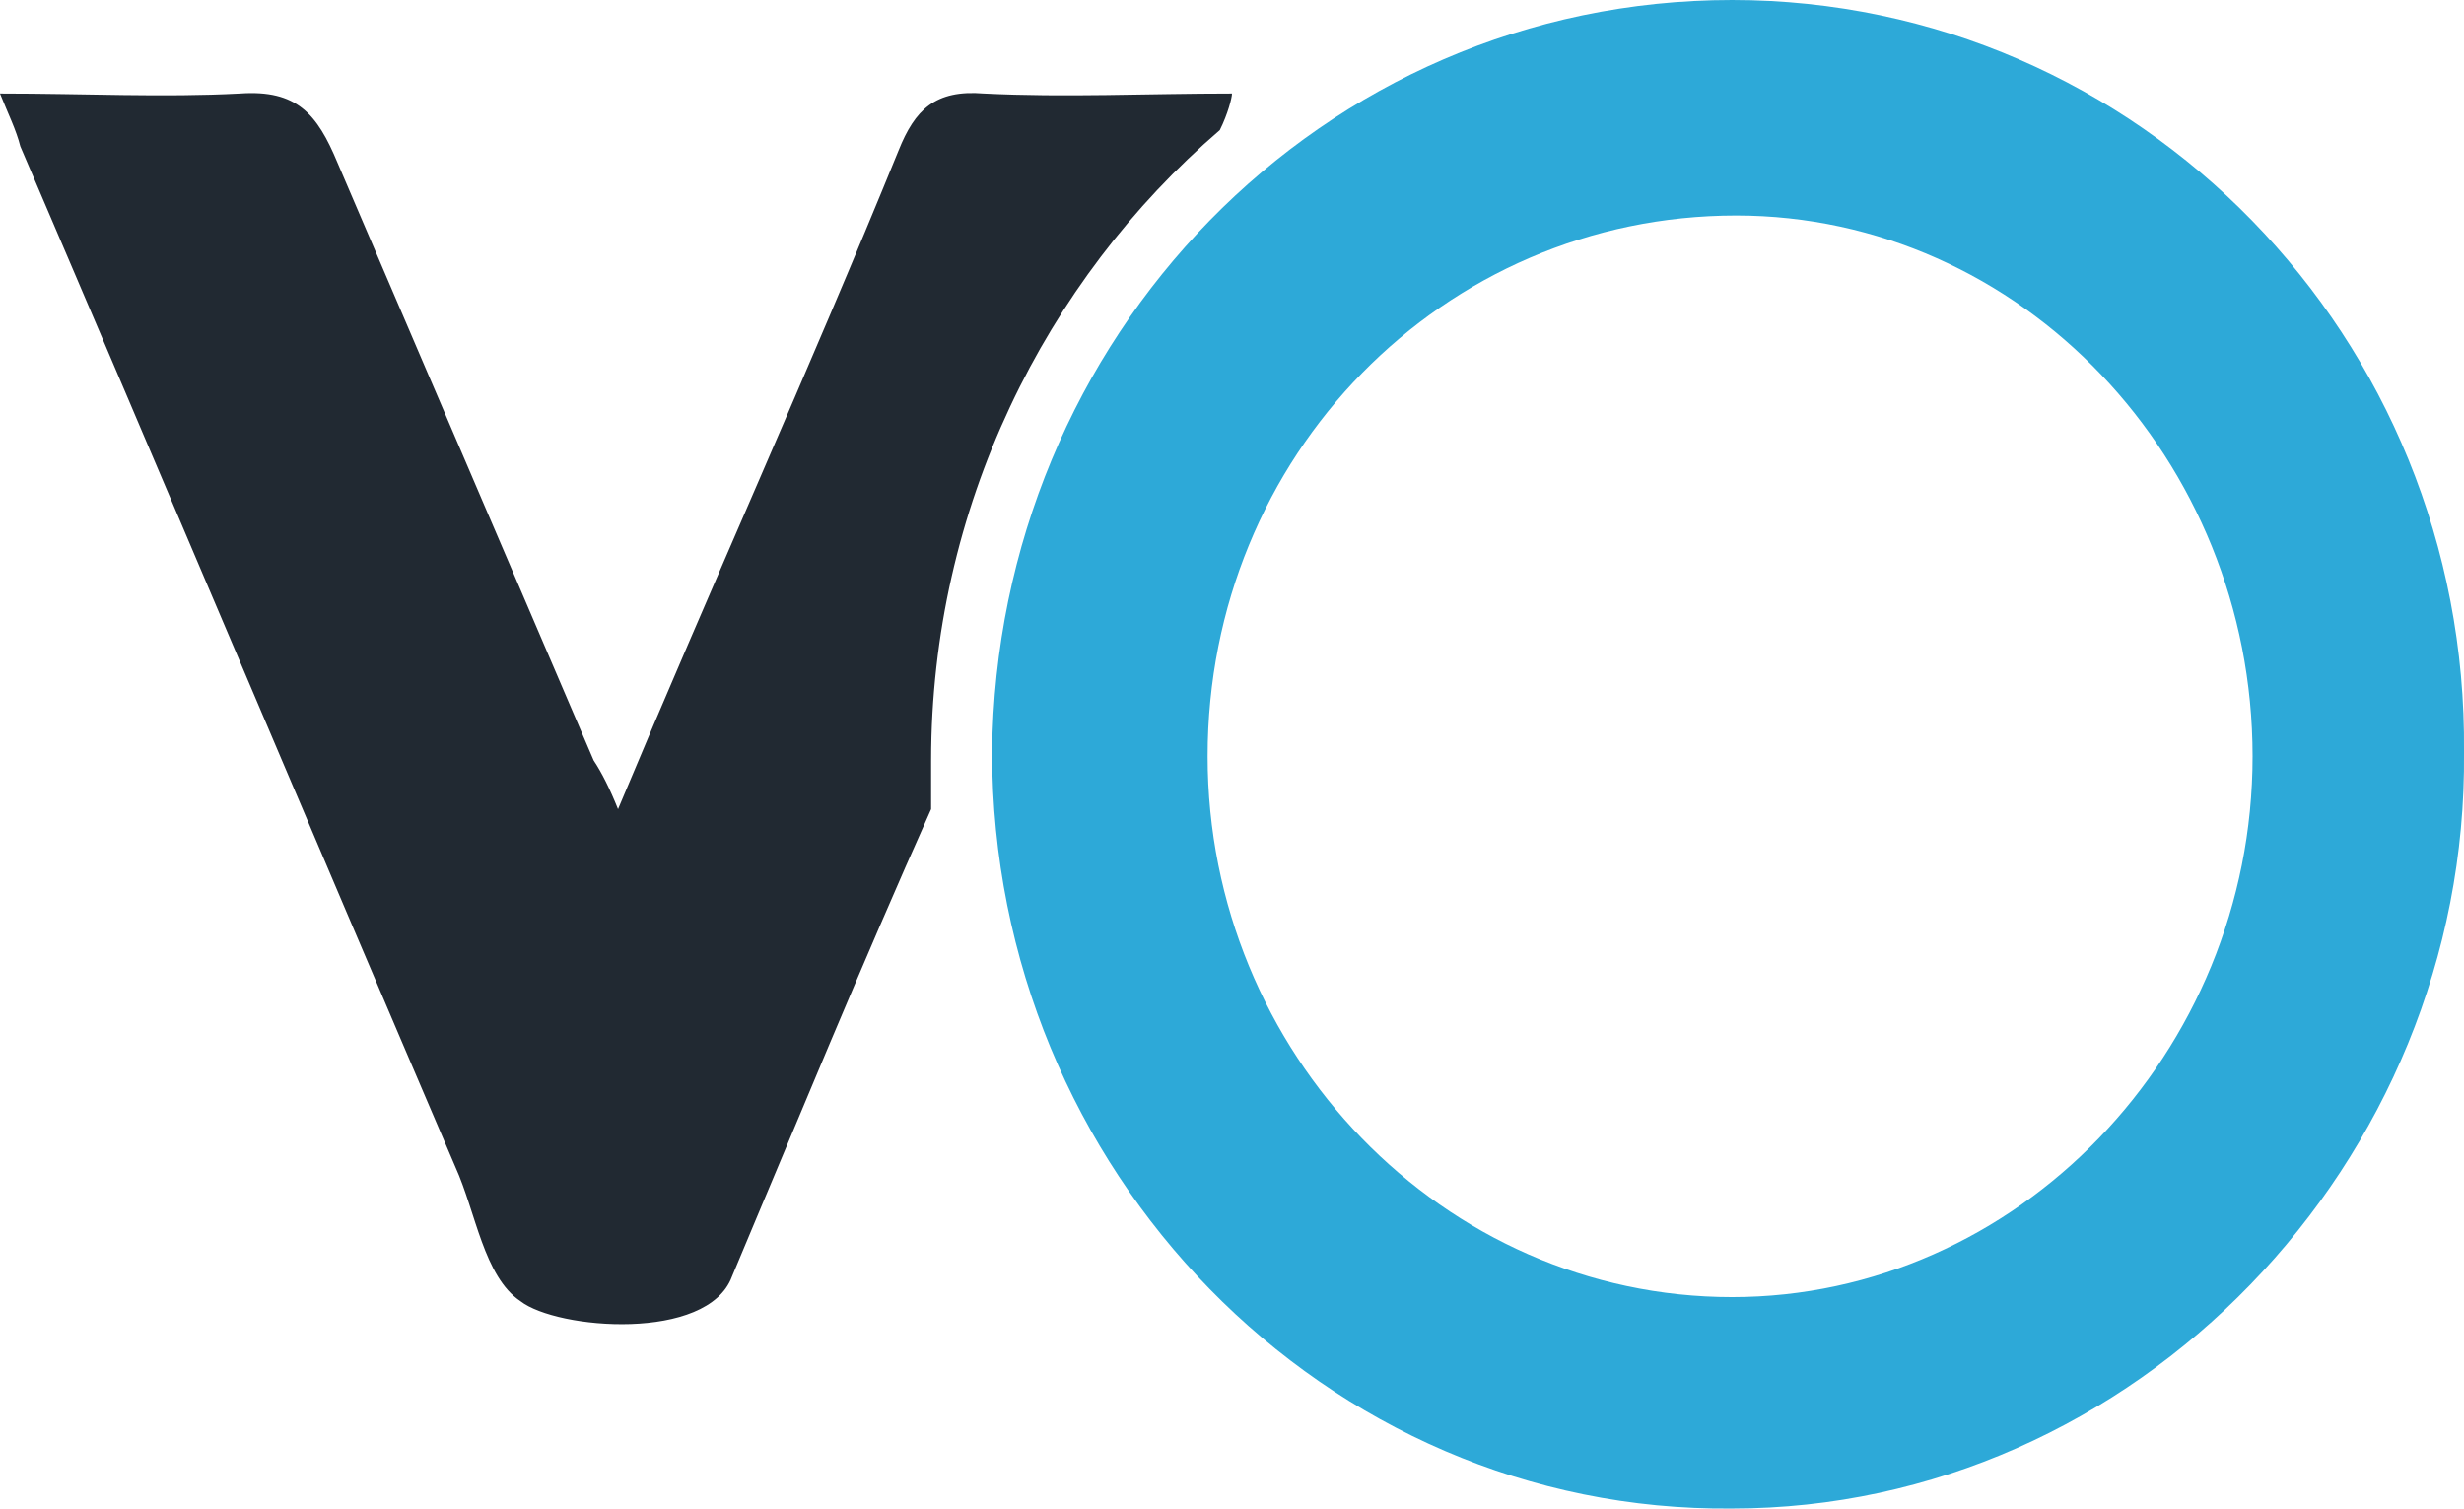 <svg xmlns="http://www.w3.org/2000/svg" viewBox="-850.3 284.4 60.6 37.1"><path fill="#2DA9D8" d="M-807.7 284.4c-10.1 0-18.1 8.3-18.2 18.5 0 10.3 8.2 18.7 18.2 18.6 9.9 0 18.1-8.5 18-18.6.1-10.2-8-18.5-18-18.5zm0 31.9c-7.1 0-12.9-6-12.9-13.3 0-7.4 5.8-13.3 13-13.3 7 0 12.7 6 12.7 13.3 0 7.3-5.8 13.3-12.8 13.3z"/><path fill="#212932" d="M-827.4 303.1c0-6.2 2.8-11.8 7.1-15.5.2-.4.3-.8.3-.9-2.1 0-4.1.1-6.1 0-1.2-.1-1.7.4-2.1 1.4-2.2 5.4-4.6 10.7-6.9 16.2-.2-.5-.4-.9-.6-1.2l-6.3-14.7c-.5-1.2-1-1.8-2.4-1.7-1.9.1-3.8 0-5.9 0 .2.5.4.9.5 1.3 3.6 8.4 7.1 16.7 10.7 25.1.5 1.1.7 2.7 1.6 3.3.9.7 4.6 1 5.2-.6 1.6-3.8 3.2-7.7 4.9-11.5v-1.2z"/></svg>
